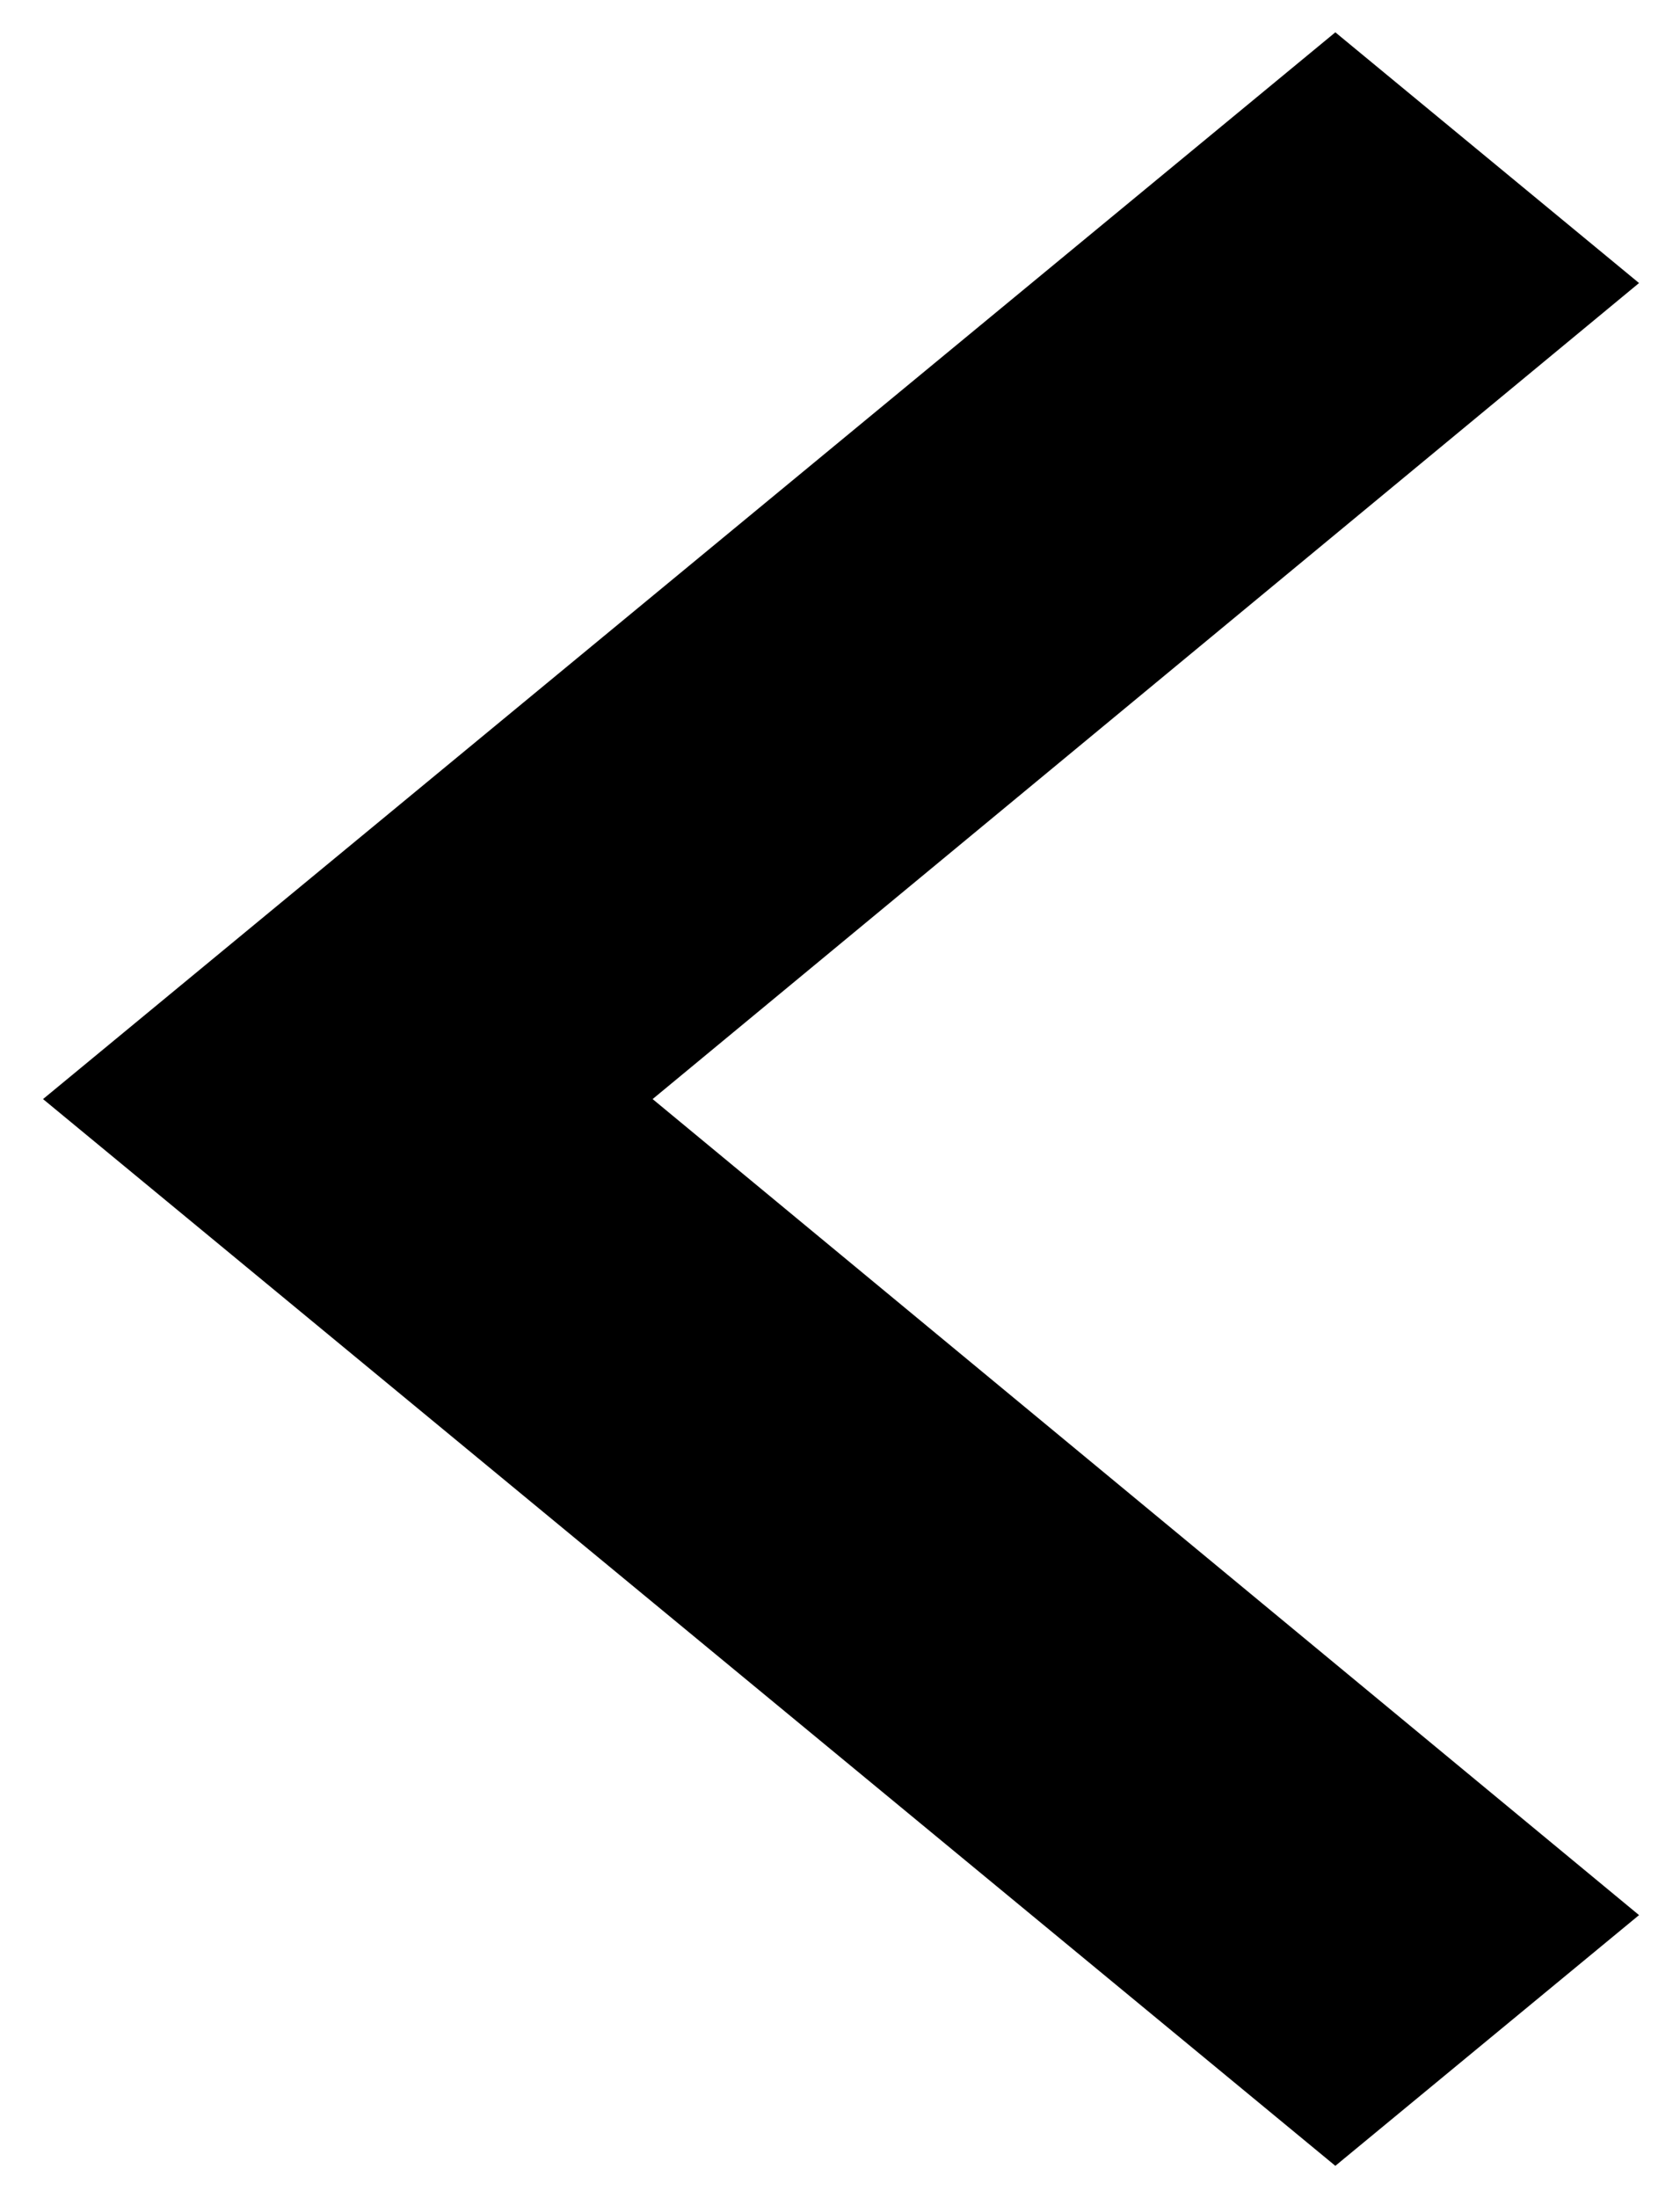 <svg width="13" height="17" viewBox="0 0 13 17" fill="none" xmlns="http://www.w3.org/2000/svg">
<path d="M12.683 14.811L5.05 8.5L12.683 2.189L10.333 0.25L0.333 8.5L10.333 16.75L12.683 14.811Z" fill="black"/>
</svg>
